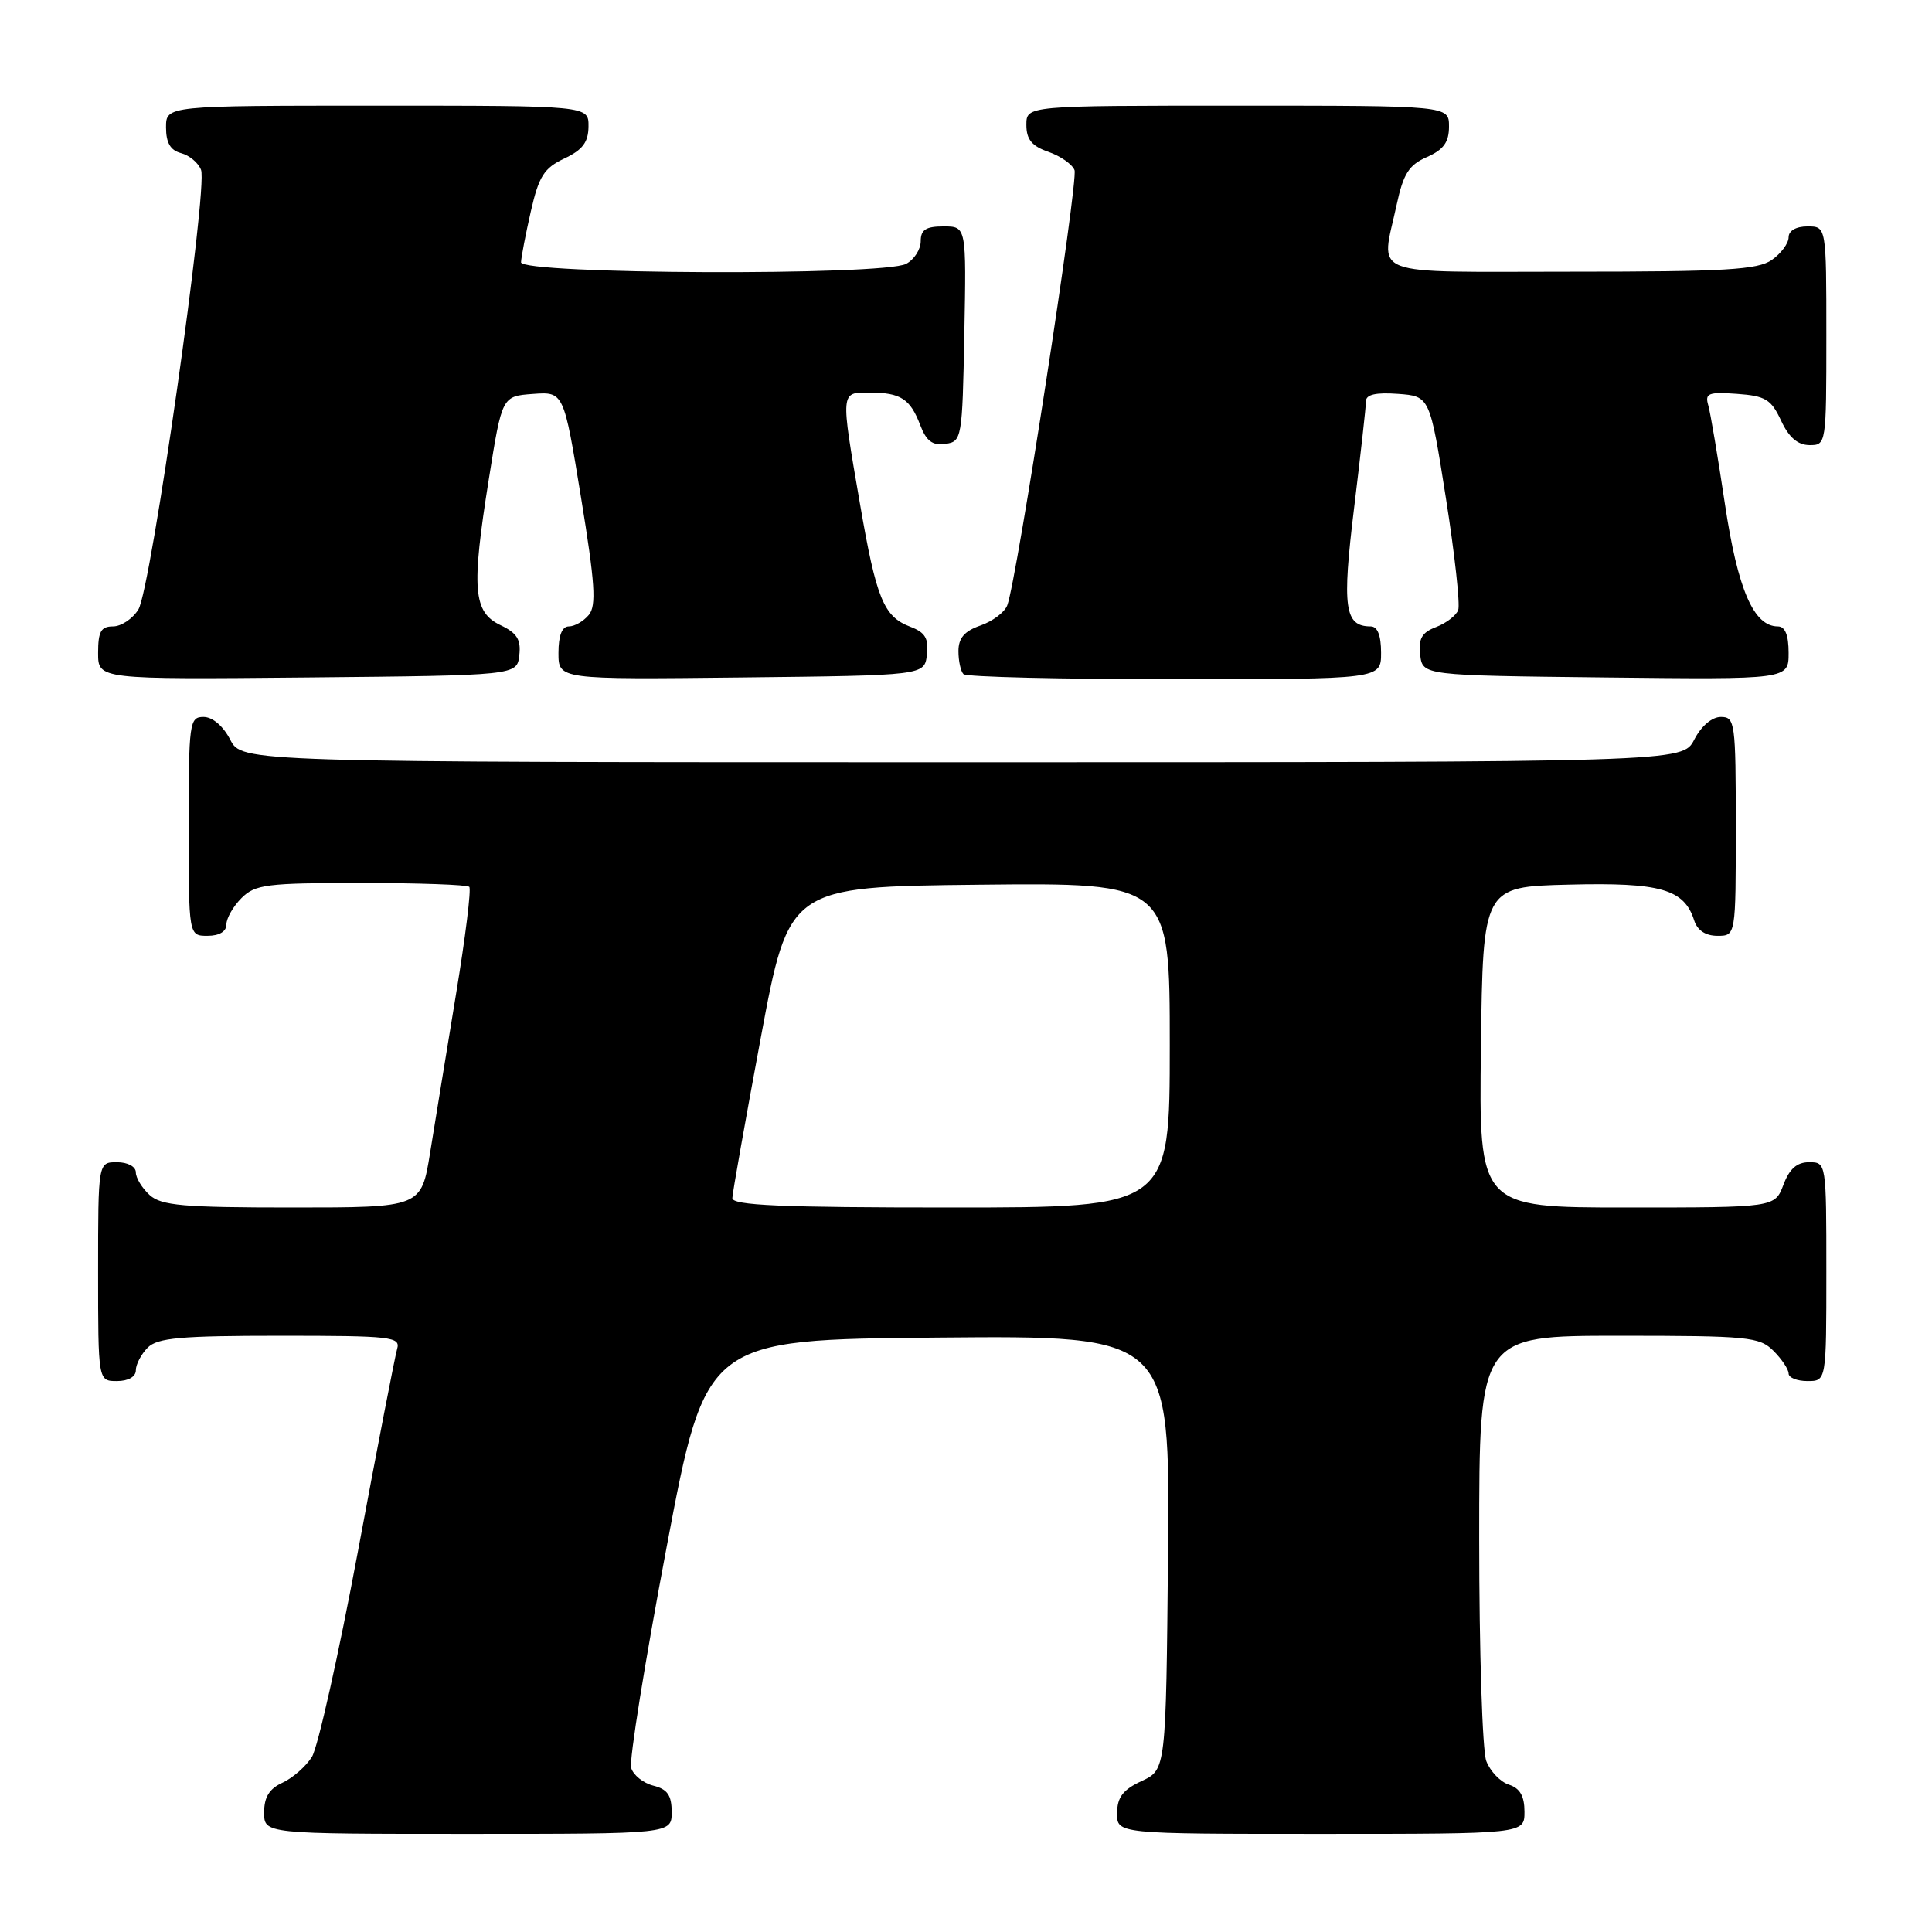 <?xml version="1.0" encoding="UTF-8" standalone="no"?>
<!DOCTYPE svg PUBLIC "-//W3C//DTD SVG 1.1//EN" "http://www.w3.org/Graphics/SVG/1.1/DTD/svg11.dtd" >
<svg xmlns="http://www.w3.org/2000/svg" xmlns:xlink="http://www.w3.org/1999/xlink" version="1.1" viewBox="0 0 256 256">
 <g >
 <path fill="currentColor"
d=" M 89.00 240.11 C 89.00 237.88 88.44 237.08 86.57 236.61 C 85.23 236.27 83.91 235.21 83.63 234.25 C 83.35 233.29 85.47 220.12 88.33 205.00 C 93.53 177.50 93.53 177.50 124.28 177.24 C 155.03 176.97 155.03 176.97 154.77 205.74 C 154.50 234.50 154.50 234.50 151.27 236.00 C 148.79 237.15 148.04 238.14 148.02 240.25 C 148.00 243.00 148.00 243.00 175.00 243.00 C 202.00 243.00 202.00 243.00 202.00 240.07 C 202.00 237.99 201.40 236.95 199.94 236.48 C 198.81 236.12 197.46 234.71 196.94 233.35 C 196.42 231.99 196.00 218.75 196.00 203.93 C 196.00 177.00 196.00 177.00 214.50 177.00 C 231.67 177.00 233.14 177.14 235.00 179.00 C 236.10 180.10 237.00 181.45 237.00 182.00 C 237.00 182.55 238.12 183.00 239.50 183.00 C 242.00 183.00 242.00 183.00 242.00 168.50 C 242.00 154.07 241.99 154.00 239.72 154.00 C 238.10 154.00 237.11 154.87 236.31 157.00 C 235.17 160.00 235.17 160.00 215.57 160.00 C 195.96 160.00 195.96 160.00 196.23 138.75 C 196.50 117.50 196.50 117.50 207.87 117.22 C 220.04 116.91 223.17 117.81 224.49 121.97 C 224.91 123.28 226.00 124.00 227.57 124.00 C 230.00 124.00 230.00 124.00 230.00 109.50 C 230.00 95.73 229.90 95.00 228.03 95.00 C 226.84 95.00 225.43 96.20 224.50 98.00 C 222.95 101.00 222.95 101.00 127.50 101.00 C 32.05 101.00 32.05 101.00 30.50 98.00 C 29.57 96.20 28.16 95.00 26.97 95.00 C 25.10 95.00 25.00 95.73 25.00 109.50 C 25.00 124.00 25.00 124.00 27.50 124.00 C 29.06 124.00 30.00 123.43 30.00 122.50 C 30.00 121.67 30.90 120.10 32.00 119.00 C 33.81 117.19 35.33 117.00 47.83 117.00 C 55.44 117.00 61.90 117.23 62.18 117.51 C 62.46 117.79 61.67 124.20 60.42 131.76 C 59.18 139.32 57.63 148.76 56.99 152.75 C 55.82 160.00 55.82 160.00 38.74 160.00 C 24.25 160.00 21.38 159.75 19.83 158.35 C 18.82 157.43 18.00 156.08 18.00 155.35 C 18.00 154.58 16.93 154.00 15.50 154.00 C 13.00 154.00 13.00 154.00 13.00 168.50 C 13.00 183.00 13.00 183.00 15.50 183.00 C 17.00 183.00 18.00 182.43 18.00 181.57 C 18.00 180.79 18.71 179.44 19.57 178.57 C 20.87 177.27 23.93 177.00 37.14 177.00 C 51.90 177.00 53.10 177.13 52.62 178.75 C 52.34 179.71 50.00 191.75 47.44 205.50 C 44.87 219.25 42.12 231.53 41.33 232.80 C 40.54 234.06 38.79 235.59 37.45 236.21 C 35.69 237.01 35.00 238.12 35.00 240.16 C 35.00 243.00 35.00 243.00 62.00 243.00 C 89.00 243.00 89.00 243.00 89.00 240.11 Z  M 68.81 86.83 C 69.05 84.74 68.51 83.88 66.31 82.83 C 62.69 81.10 62.45 78.03 64.77 63.50 C 66.52 52.50 66.52 52.50 70.61 52.20 C 74.70 51.90 74.70 51.90 76.99 65.93 C 78.85 77.31 79.04 80.25 78.02 81.48 C 77.32 82.32 76.14 83.00 75.38 83.00 C 74.47 83.00 74.00 84.20 74.00 86.52 C 74.00 90.04 74.00 90.04 98.25 89.77 C 122.50 89.50 122.50 89.50 122.82 86.75 C 123.07 84.59 122.60 83.80 120.63 83.05 C 117.08 81.70 116.12 79.36 113.94 66.69 C 111.36 51.72 111.34 52.00 115.25 52.02 C 119.36 52.03 120.61 52.85 121.94 56.34 C 122.74 58.44 123.56 59.06 125.25 58.82 C 127.45 58.51 127.51 58.17 127.78 44.25 C 128.05 30.00 128.05 30.00 125.03 30.00 C 122.68 30.00 122.00 30.44 122.00 31.96 C 122.00 33.05 121.13 34.40 120.07 34.96 C 117.08 36.56 68.99 36.36 69.04 34.75 C 69.07 34.06 69.65 31.02 70.34 28.00 C 71.40 23.35 72.09 22.27 74.78 21.00 C 77.20 19.86 77.96 18.85 77.98 16.75 C 78.00 14.00 78.00 14.00 50.00 14.00 C 22.00 14.00 22.00 14.00 22.00 16.88 C 22.00 18.92 22.58 19.92 23.99 20.29 C 25.09 20.58 26.28 21.57 26.64 22.51 C 27.57 24.94 20.01 78.05 18.34 80.75 C 17.58 81.99 16.06 83.00 14.98 83.00 C 13.38 83.00 13.00 83.68 13.00 86.52 C 13.00 90.03 13.00 90.03 40.75 89.77 C 68.50 89.50 68.50 89.50 68.81 86.83 Z  M 183.00 86.50 C 183.00 84.19 182.53 83.00 181.62 83.00 C 178.16 83.00 177.81 80.51 179.43 67.27 C 180.29 60.20 181.00 53.85 181.00 53.15 C 181.00 52.28 182.32 51.98 185.23 52.19 C 189.46 52.50 189.46 52.50 191.59 66.00 C 192.76 73.42 193.49 80.10 193.22 80.83 C 192.95 81.56 191.63 82.57 190.30 83.08 C 188.40 83.80 187.94 84.61 188.18 86.75 C 188.50 89.50 188.50 89.50 212.75 89.77 C 237.00 90.04 237.00 90.04 237.00 86.52 C 237.00 84.14 236.54 83.00 235.57 83.00 C 232.37 83.00 230.26 78.12 228.56 66.77 C 227.63 60.57 226.64 54.68 226.35 53.69 C 225.89 52.11 226.38 51.92 230.16 52.19 C 233.94 52.46 234.69 52.92 236.00 55.73 C 237.03 57.95 238.20 58.96 239.75 58.98 C 241.98 59.00 242.00 58.88 242.00 44.50 C 242.00 30.00 242.00 30.00 239.50 30.00 C 237.99 30.00 237.00 30.57 237.00 31.44 C 237.00 32.24 236.00 33.59 234.78 34.44 C 232.91 35.75 228.63 36.00 208.28 36.00 C 180.72 36.00 182.98 36.87 185.07 27.10 C 185.95 23.03 186.68 21.86 189.07 20.81 C 191.29 19.83 192.00 18.84 192.00 16.76 C 192.00 14.00 192.00 14.00 164.00 14.00 C 136.00 14.00 136.00 14.00 136.00 16.55 C 136.00 18.47 136.72 19.36 138.92 20.12 C 140.53 20.68 142.08 21.77 142.38 22.54 C 142.91 23.92 134.72 76.97 133.47 80.20 C 133.13 81.12 131.53 82.32 129.92 82.88 C 127.79 83.62 127.00 84.54 127.00 86.28 C 127.00 87.59 127.30 88.97 127.67 89.33 C 128.03 89.70 140.63 90.00 155.67 90.00 C 183.00 90.00 183.00 90.00 183.00 86.50 Z  M 97.04 158.75 C 97.06 158.06 98.76 148.50 100.81 137.50 C 104.54 117.50 104.54 117.50 129.77 117.23 C 155.00 116.97 155.00 116.97 155.00 138.48 C 155.00 160.00 155.00 160.00 126.00 160.00 C 103.45 160.00 97.01 159.72 97.04 158.75 Z "/>
</g>
</svg>